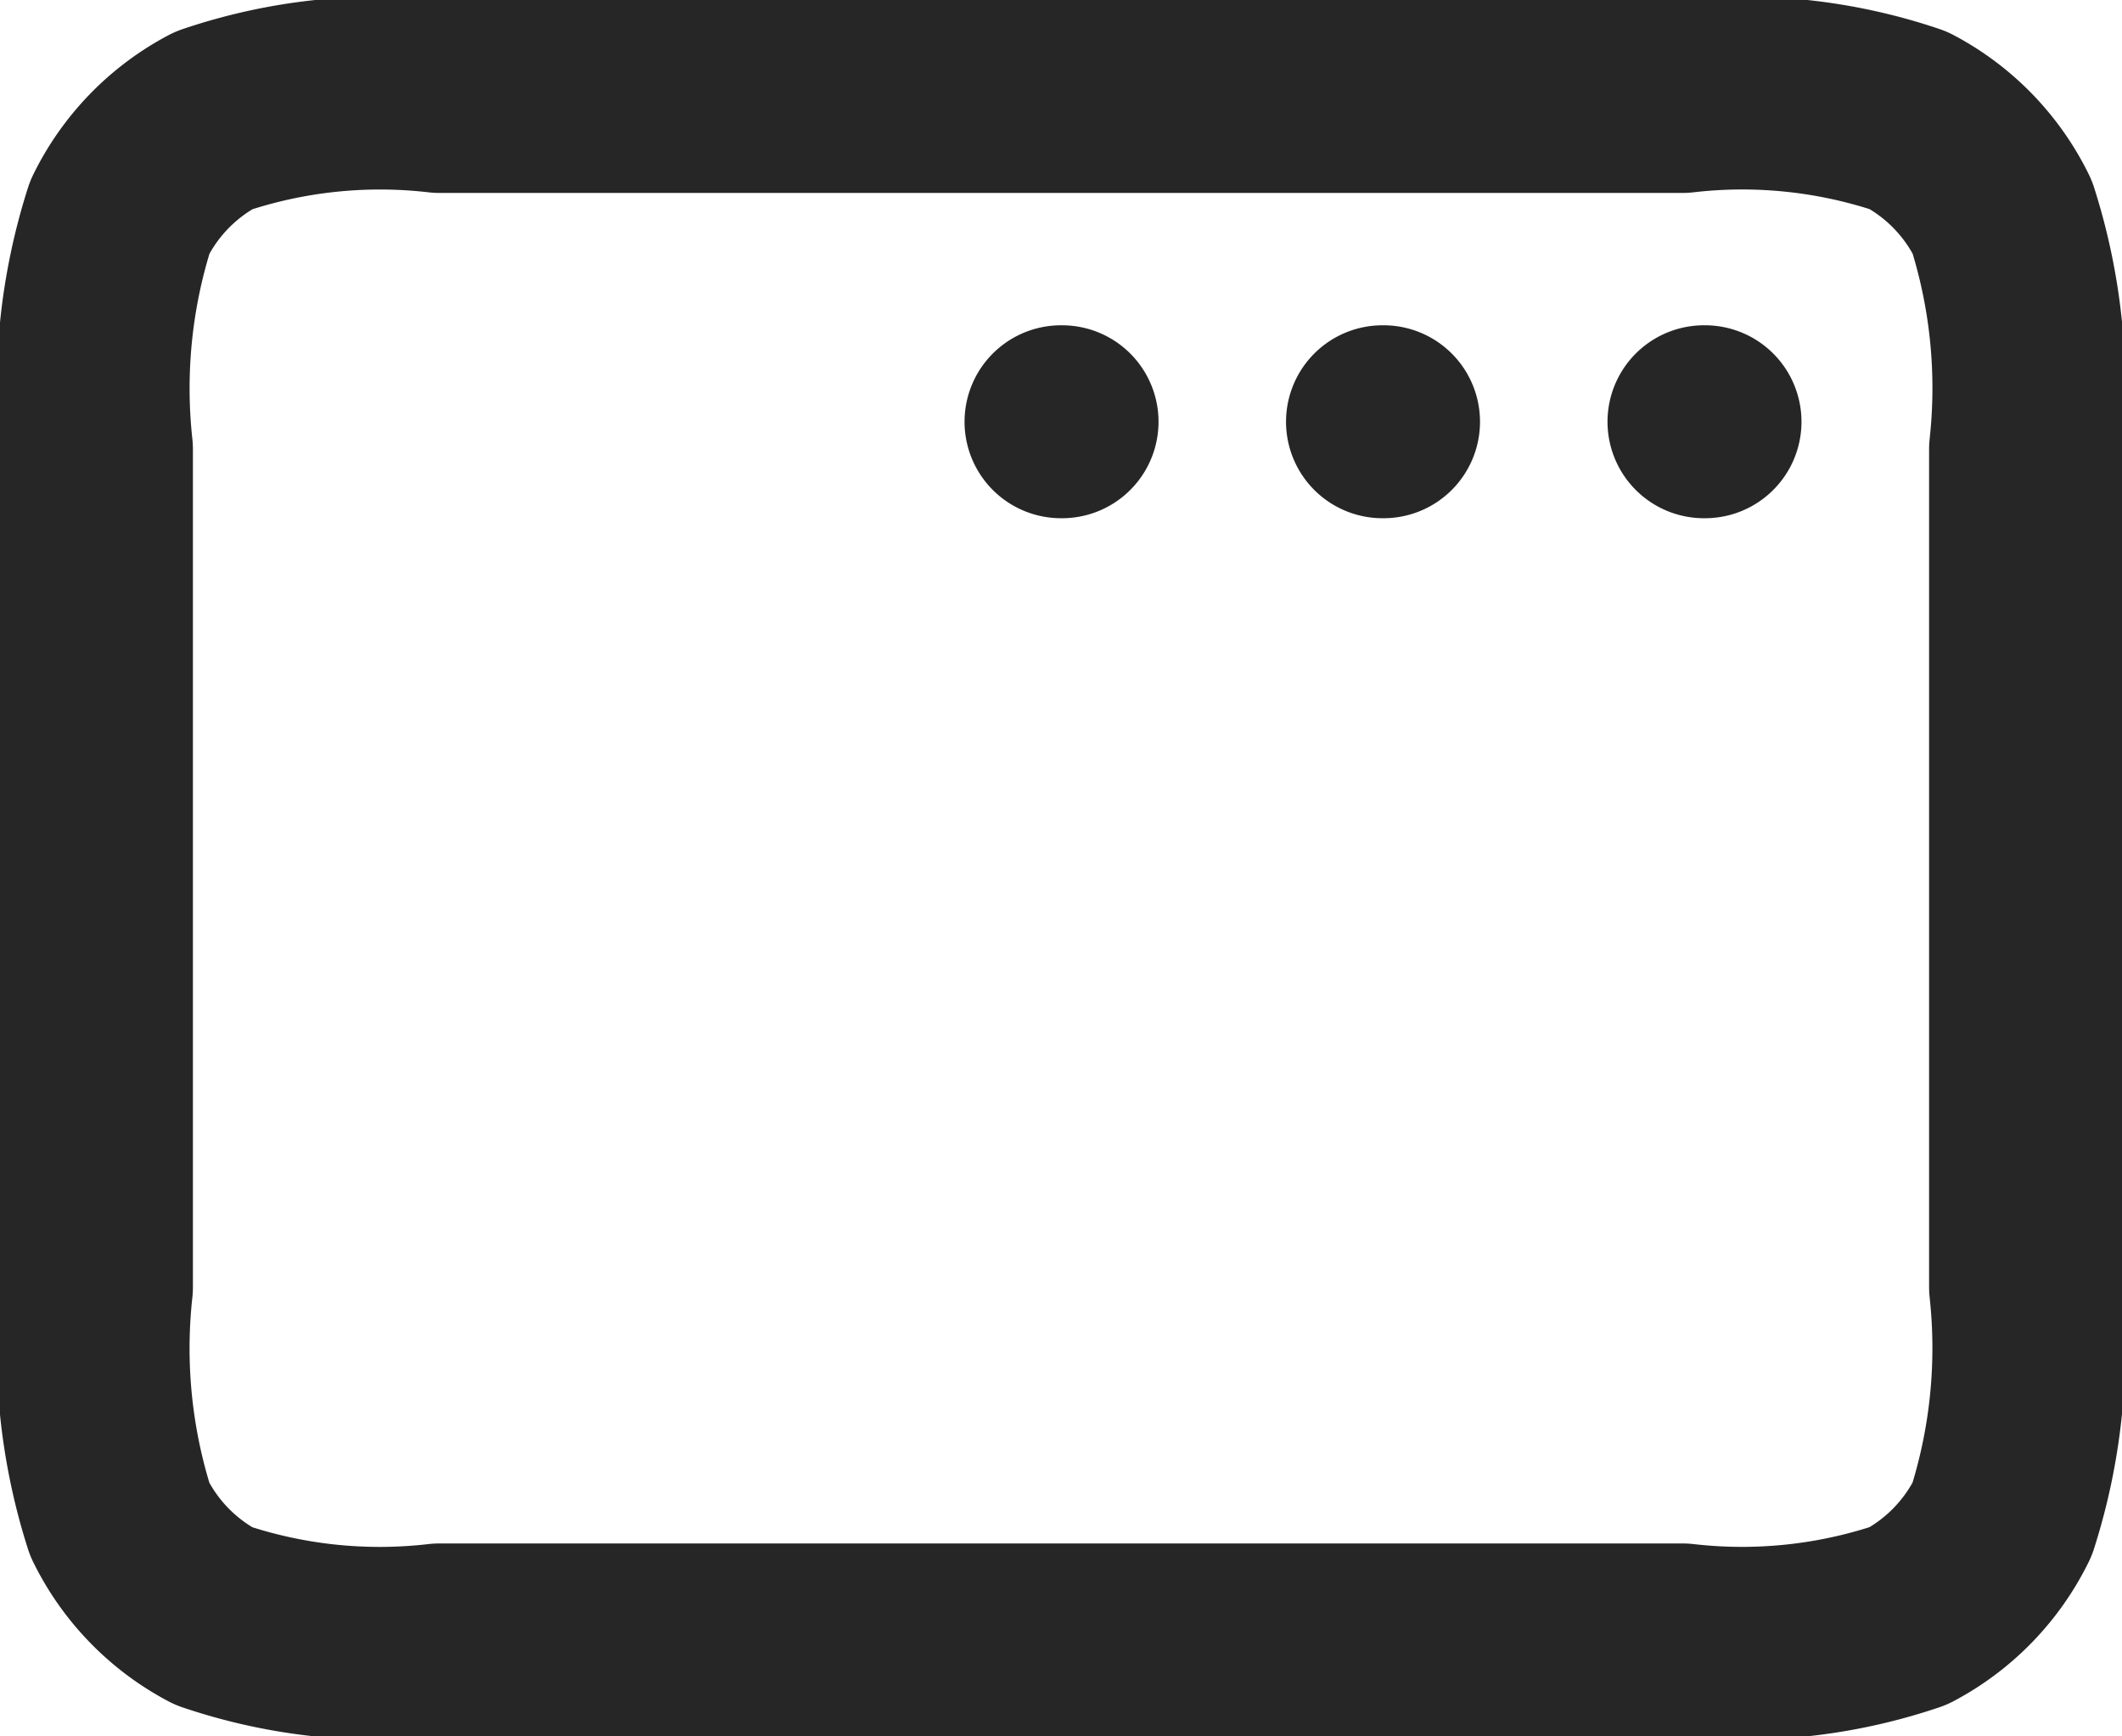 <svg xmlns="http://www.w3.org/2000/svg" width="22" height="18" viewBox="0 0 22 18">
  <path id="window" d="M13,8.372h.011m3.322,0h.011m3.322,0h.011M6.556,21H19.444a5.377,5.377,0,0,0,2.342-.249,2.255,2.255,0,0,0,.971-1A5.83,5.83,0,0,0,23,17.343V8.657a5.83,5.83,0,0,0-.242-2.409,2.255,2.255,0,0,0-.971-1A5.378,5.378,0,0,0,19.444,5H6.556a5.378,5.378,0,0,0-2.342.249,2.255,2.255,0,0,0-.971,1A5.83,5.83,0,0,0,3,8.657v8.686a5.83,5.83,0,0,0,.242,2.409,2.255,2.255,0,0,0,.971,1A5.377,5.377,0,0,0,6.556,21Z" transform="translate(-2 -4)" fill="none" stroke="#262626" stroke-linecap="round" stroke-linejoin="round" stroke-width="2"/>
</svg>
